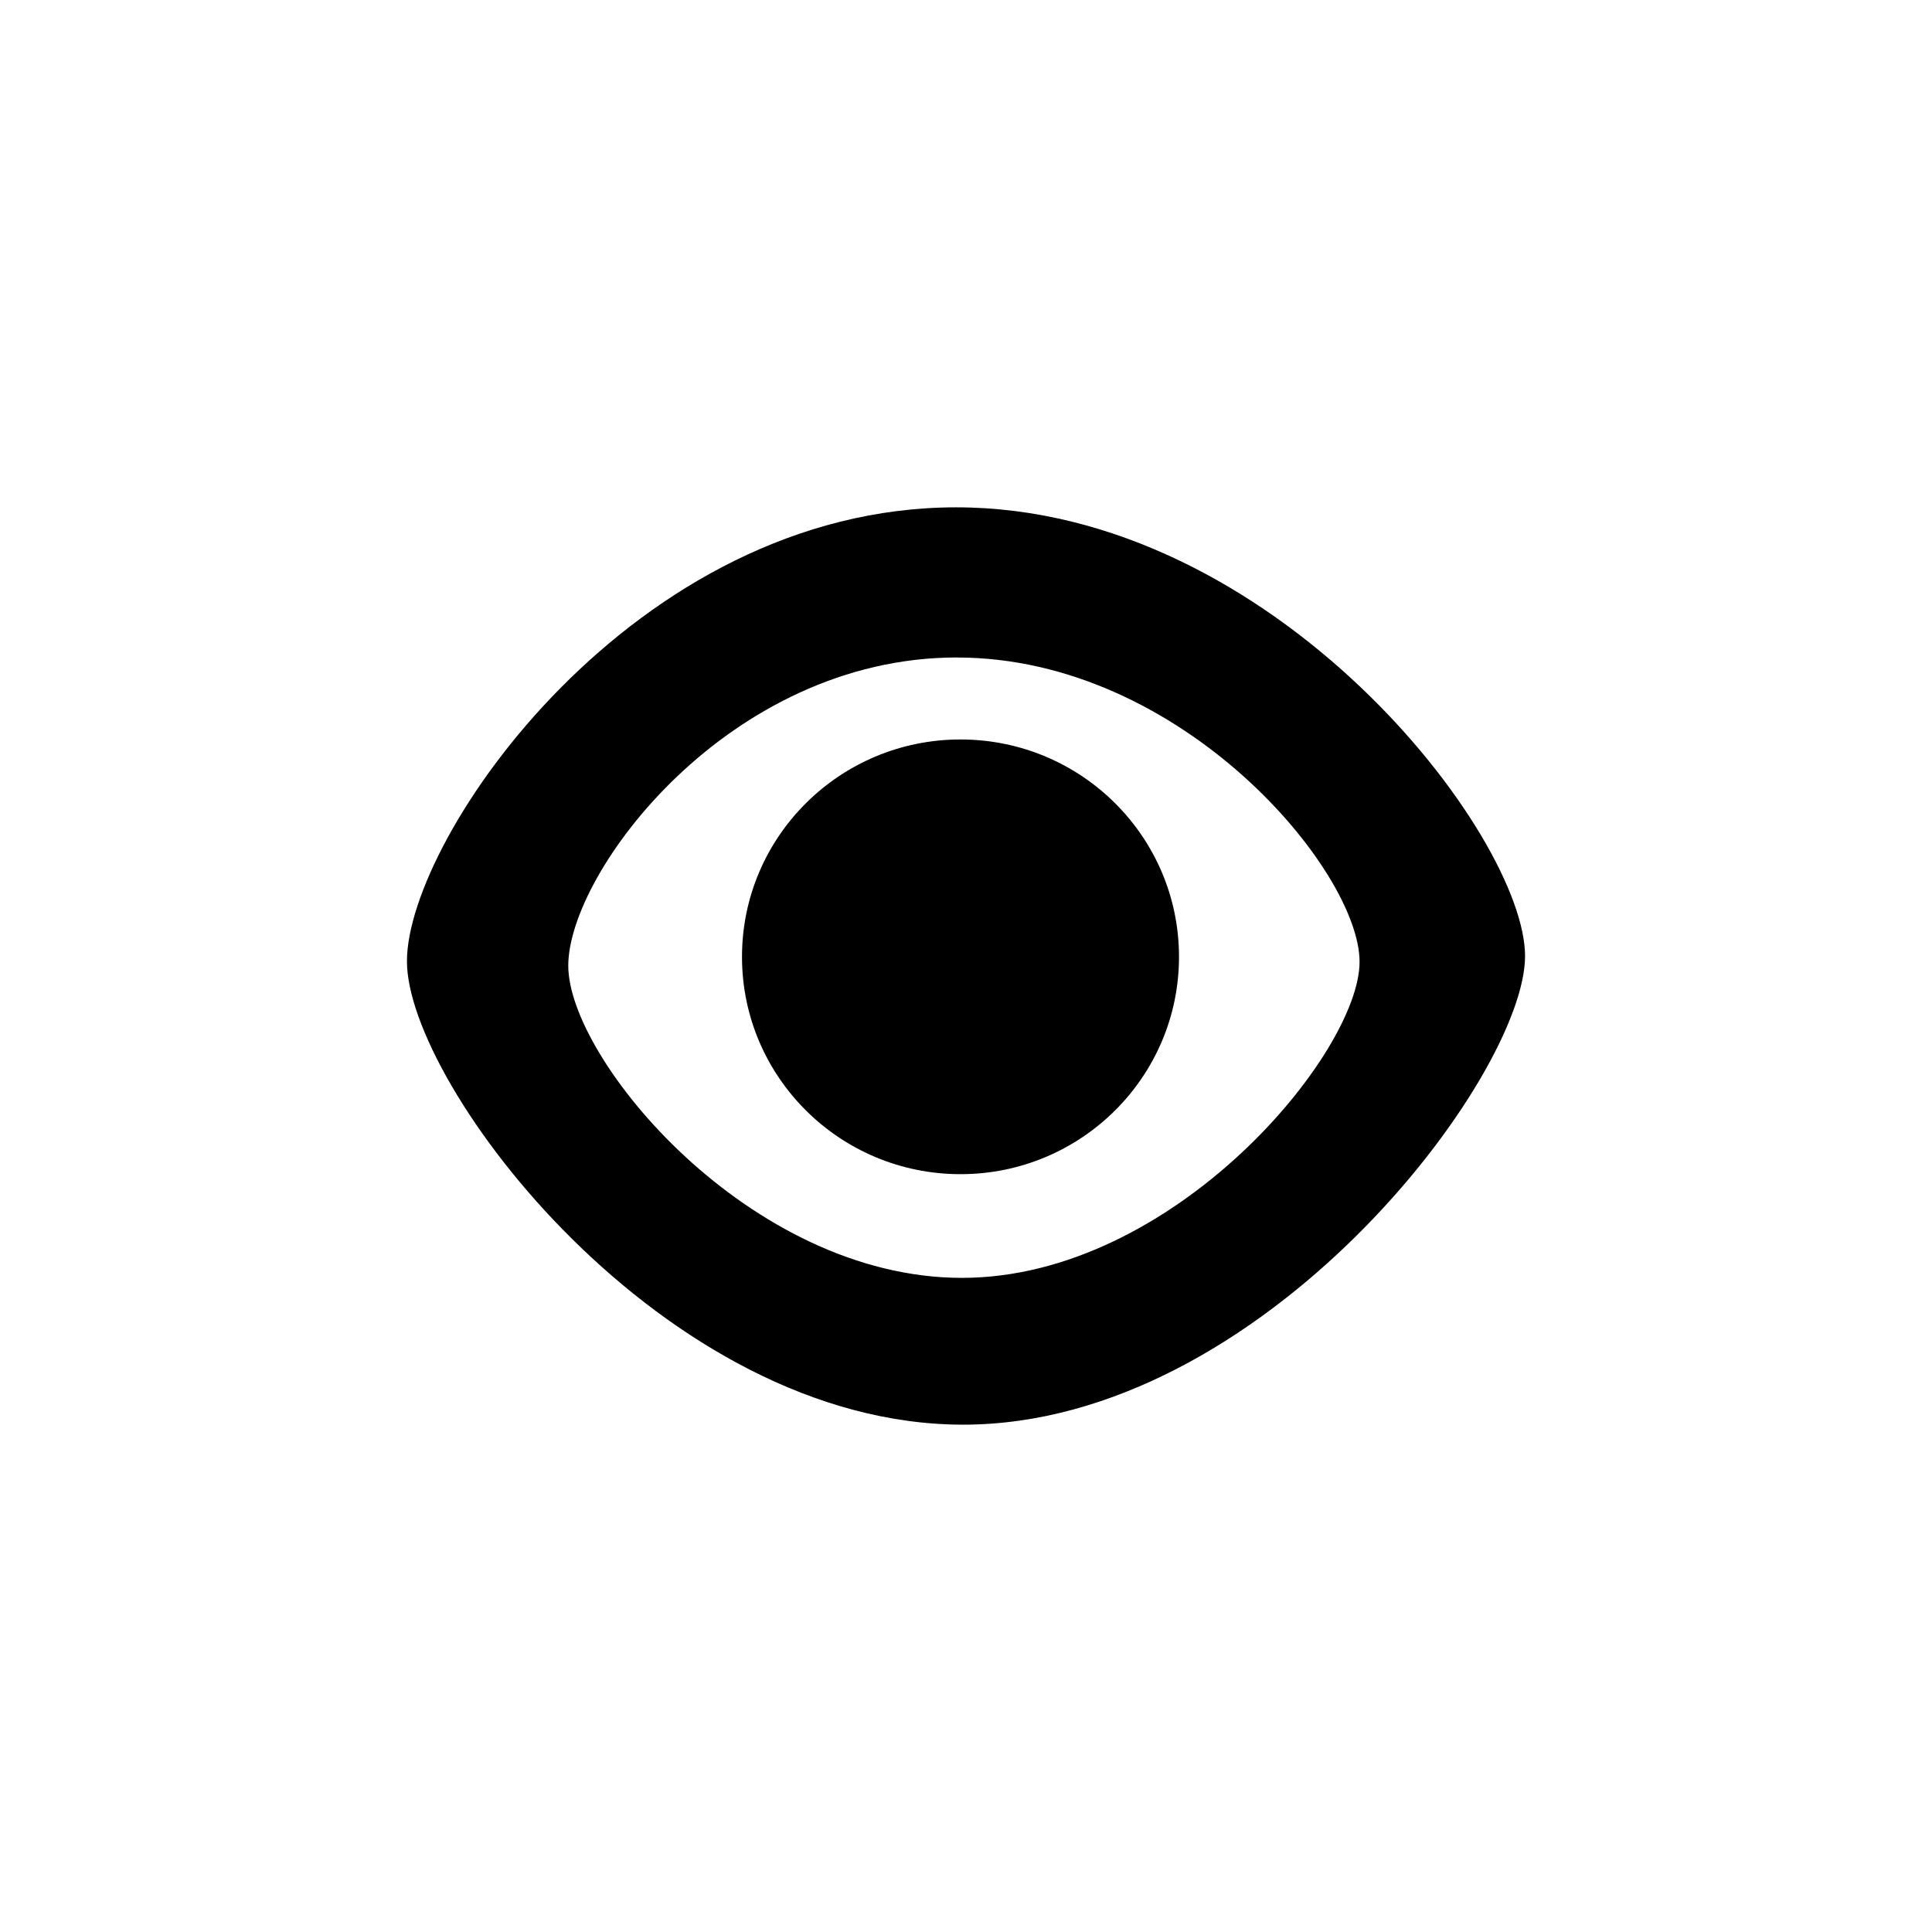 <svg xmlns="http://www.w3.org/2000/svg" viewBox="0 0 52 52" enable-background="new 0 0 52 52"><path fill-rule="evenodd" clip-rule="evenodd" d="M25.925 38.345c-8.07 0-14.972-9.134-14.972-12.472s6.109-12.218 14.783-12.218c8.561 0 15.311 8.833 15.311 12.079 0 3.246-7.052 12.611-15.123 12.611zm-.168-20.649c-6.138 0-10.462 5.776-10.462 8.296 0 2.521 4.884 8.402 10.596 8.402 5.711 0 10.702-6.056 10.702-8.506s-4.777-8.191-10.836-8.191zm.095 13.907c-3.248 0-5.881-2.619-5.881-5.85s2.633-5.85 5.881-5.85 5.881 2.619 5.881 5.85-2.633 5.85-5.881 5.85z"/></svg>